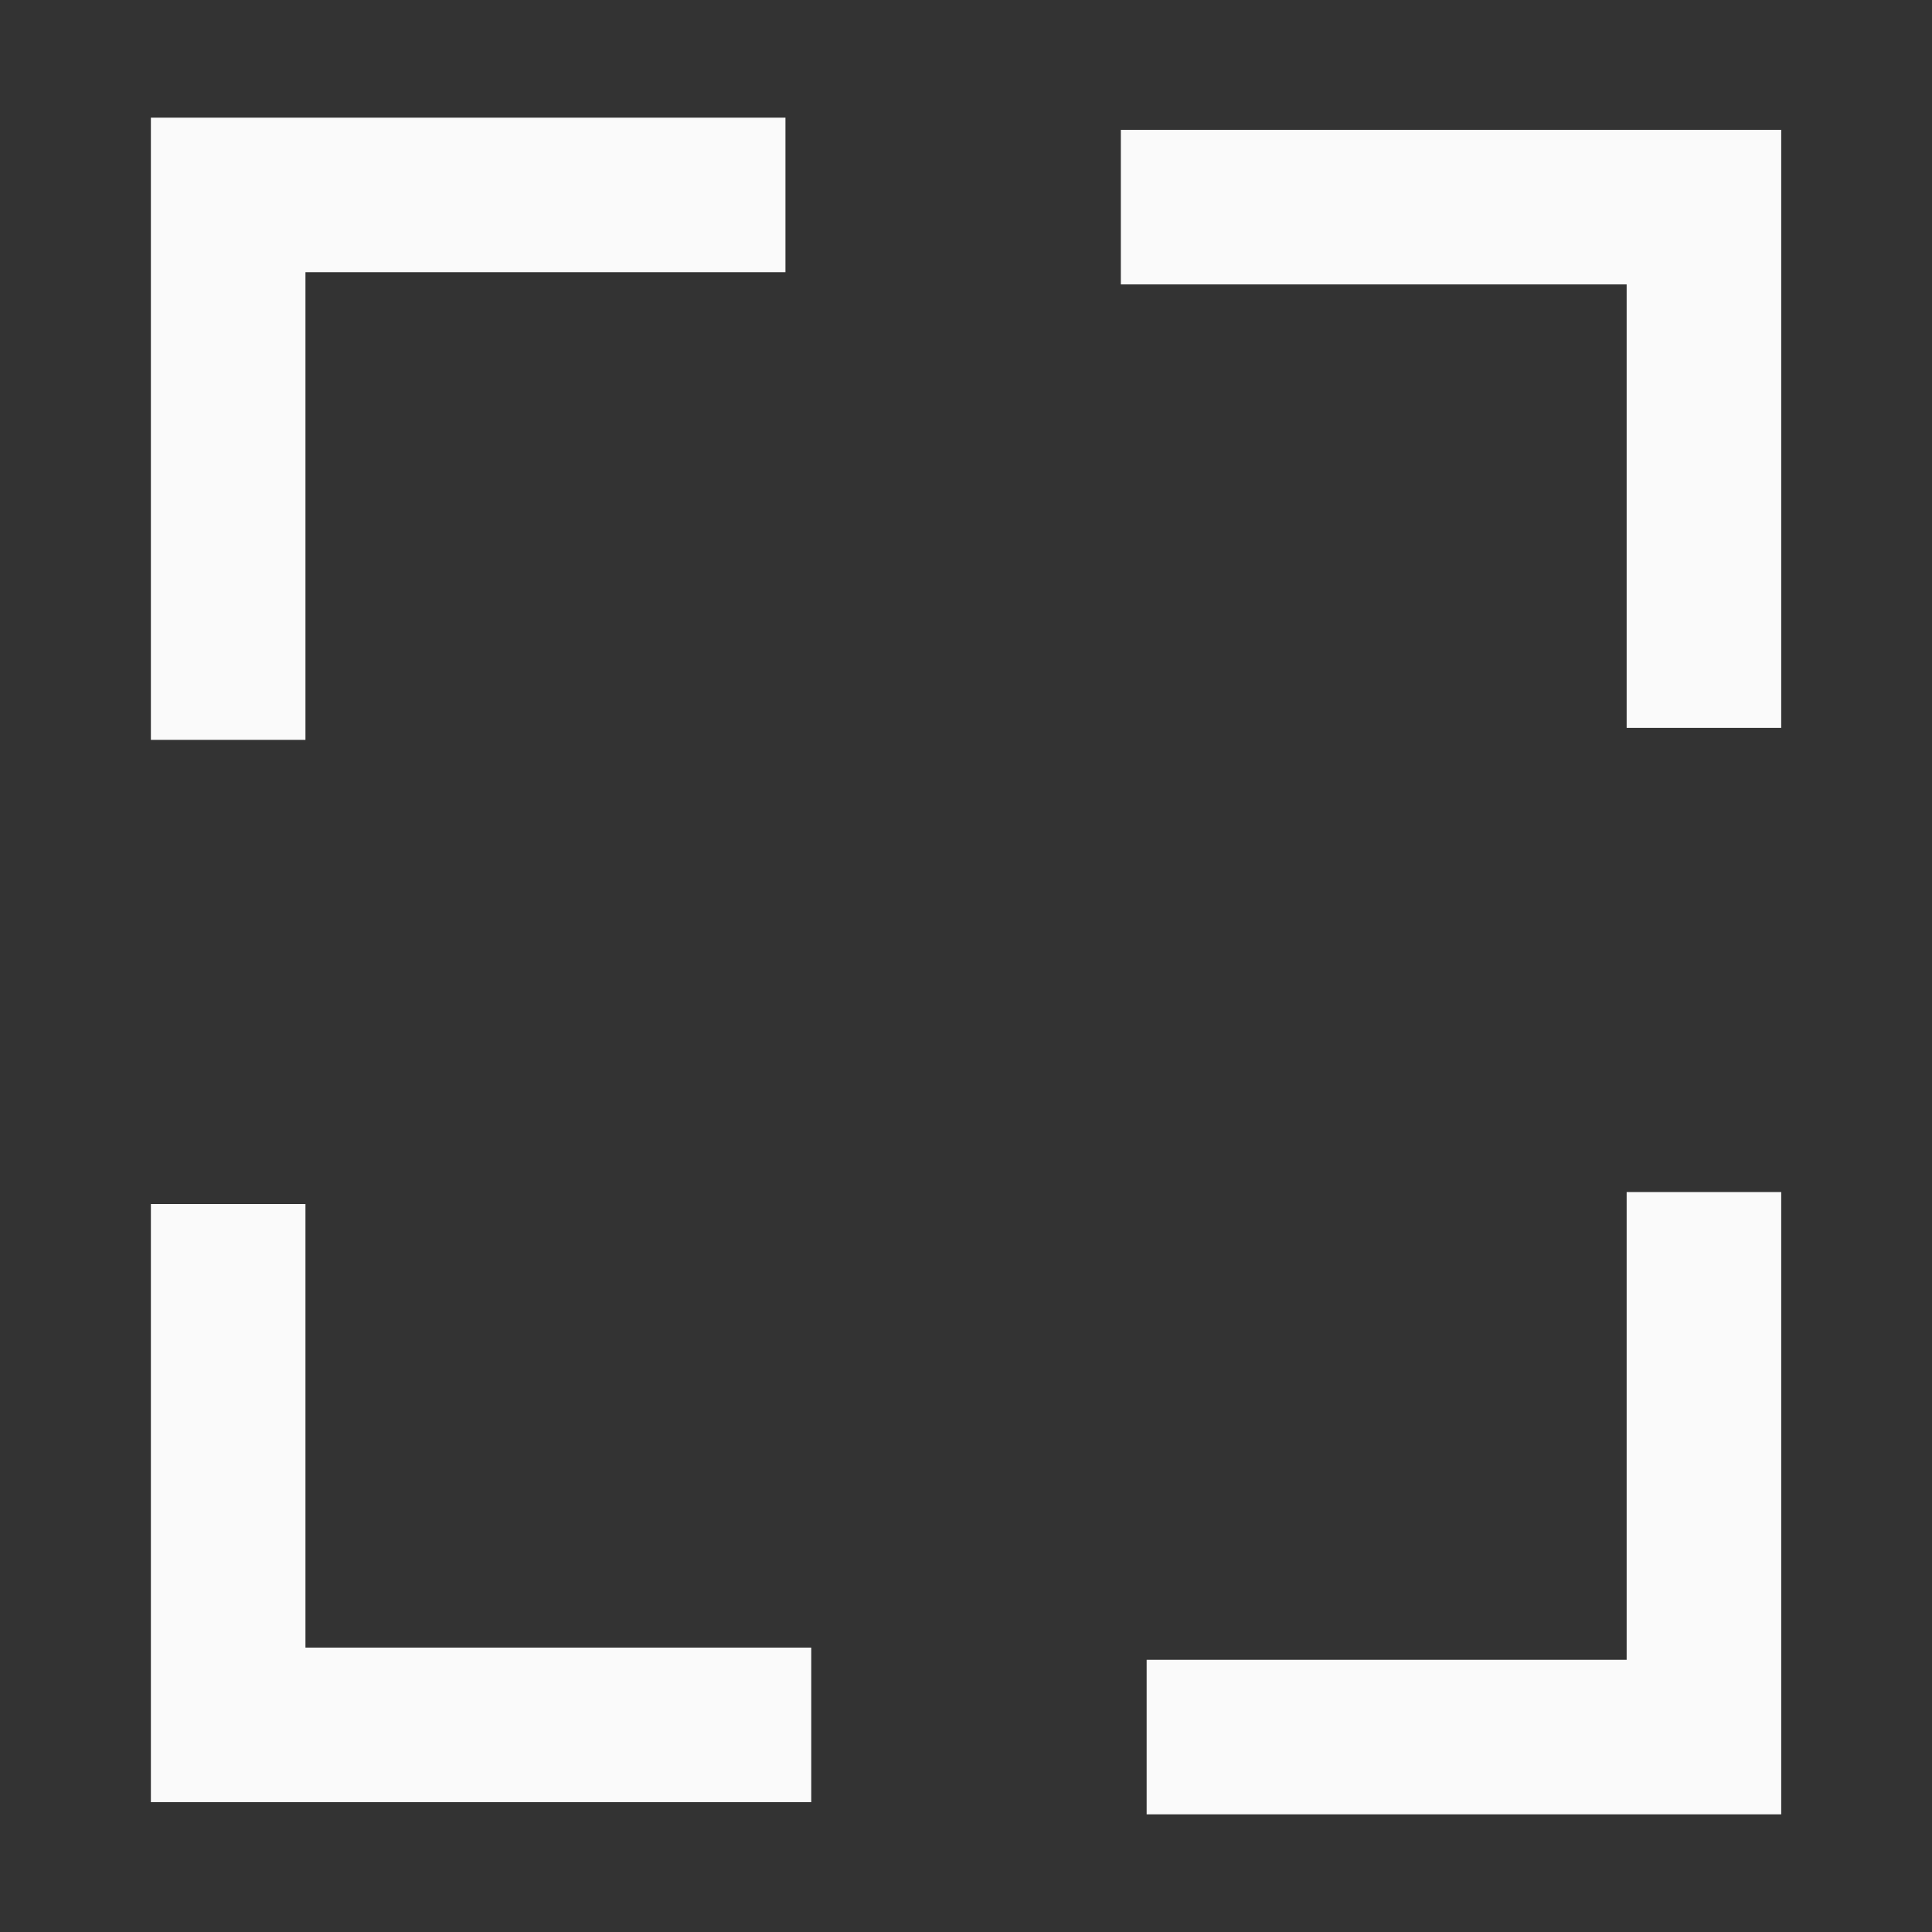 <svg width="20" height="20" viewBox="0 0 20 20" fill="none" xmlns="http://www.w3.org/2000/svg">
<rect x="0" y="0" width="20" height="20" fill="#333333" stroke="none"/>
<mask id="mask0_100_6471" style="mask-type:alpha" maskUnits="userSpaceOnUse" x="0" y="0" width="20" height="20">
<rect width="20" height="20" fill="#D9D9D9"/>
</mask>
<g mask="url(#mask0_100_6471)">
<path d="M2.362 7.659V2.018H8.131" stroke="#FAFAFA" stroke-width="1.6"/>
<path d="M11.603 2.144L17.639 2.144L17.639 7.535" stroke="#FAFAFA" stroke-width="1.6"/>
<path d="M17.639 12.34L17.639 17.982L11.87 17.982" stroke="#FAFAFA" stroke-width="1.6"/>
<path d="M8.398 17.856L2.362 17.856L2.362 12.464" stroke="#FAFAFA" stroke-width="1.6"/>
</g>
</svg>
